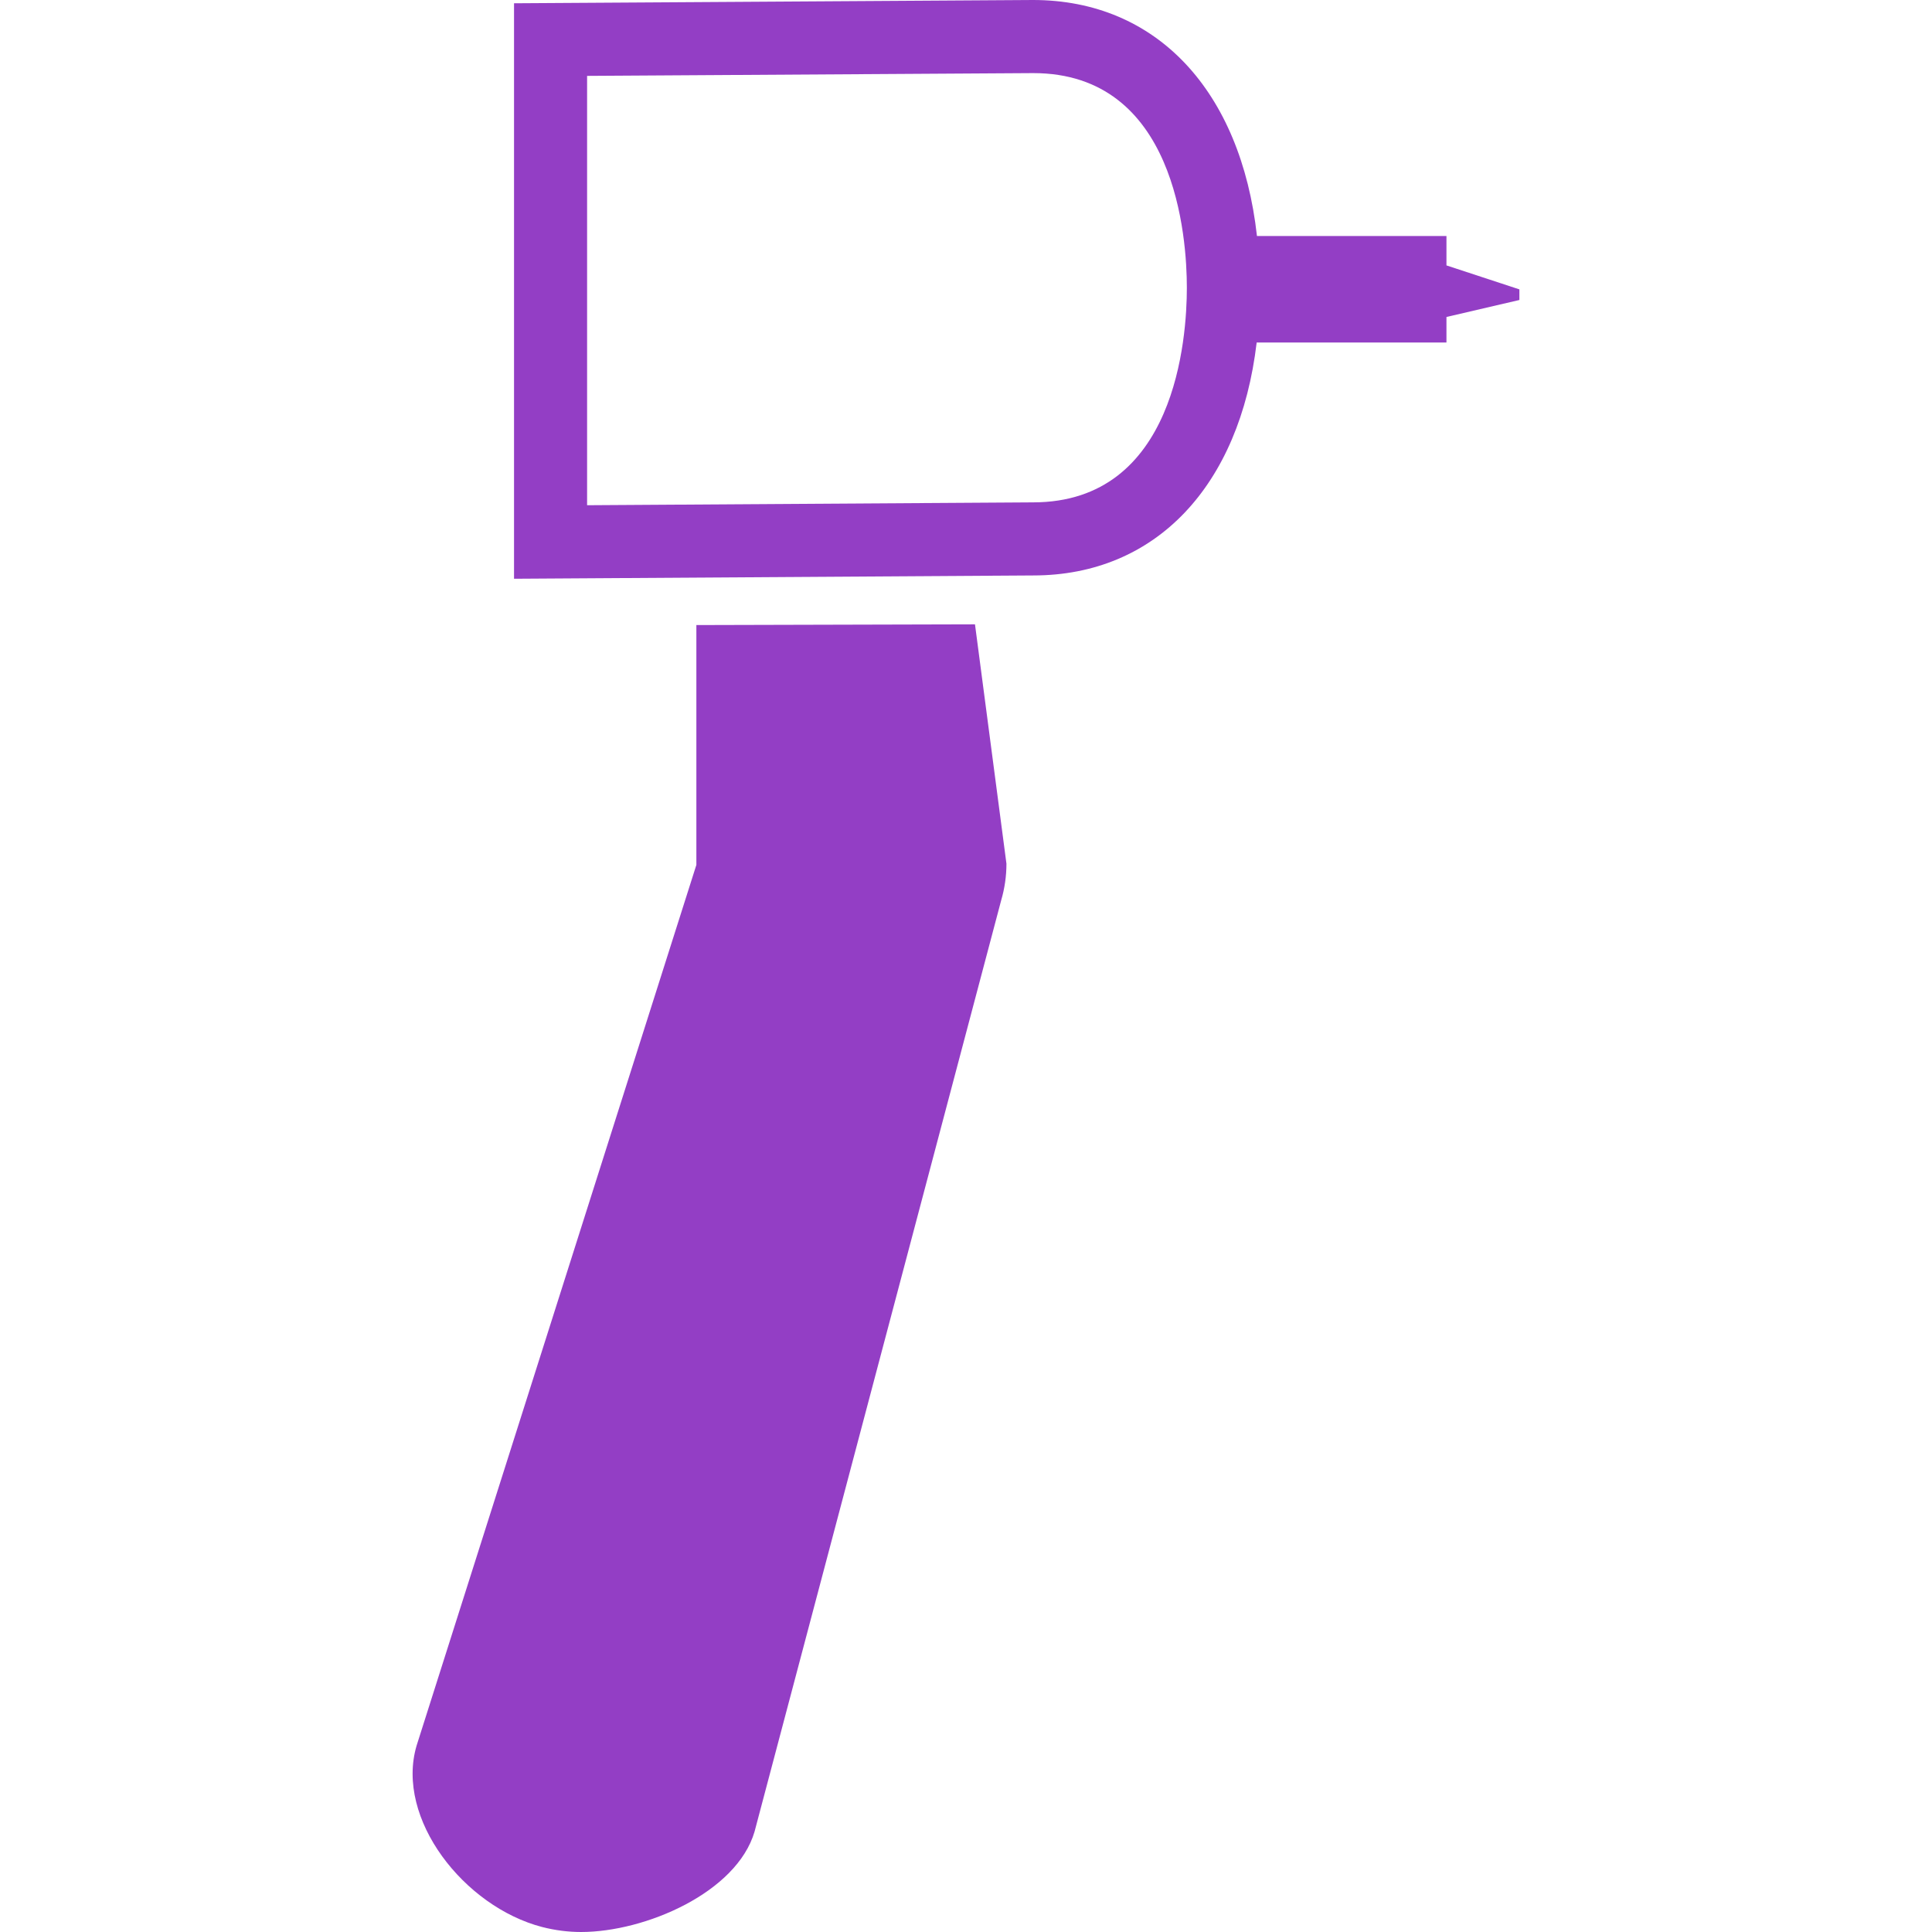 <?xml version="1.0" encoding="iso-8859-1"?>
<!-- Generator: Adobe Illustrator 16.0.0, SVG Export Plug-In . SVG Version: 6.00 Build 0)  -->
<!DOCTYPE svg PUBLIC "-//W3C//DTD SVG 1.1//EN" "http://www.w3.org/Graphics/SVG/1.1/DTD/svg11.dtd">
<svg xmlns="http://www.w3.org/2000/svg" xmlns:xlink="http://www.w3.org/1999/xlink" version="1.1" id="Capa_1" x="0px" y="0px" width="512px" height="512px" viewBox="0 0 380.721 380.721" style="enable-background:new 0 0 380.721 380.721;" xml:space="preserve">
<g>
	<g>
		<path d="M137.228,123.175v47.259L82.091,344.006c-4.235,14.418,9.399,31.742,24.725,35.727c2.567,0.662,5.153,0.988,7.697,0.988    c12.624,0,30.662-7.762,34.182-19.787l48.601-183.528c0.691-2.359,1.034-4.775,1.034-7.209l-6.199-47.166L137.228,123.175z" fill="#933EC5"/>
		<path d="M299.412,57.024l-14.372-4.723V46.51h-37.343C244.525,17.939,227.957,0,203.559,0L101.296,0.645v113.404l102.32-0.65    c24.179,0,40.7-17.695,44.023-45.905h37.4v-5.031l14.372-3.346V57.024z M203.559,98.997l-87.866,0.563V14.953l87.912-0.546    c28.095,0,30.278,32.375,30.278,42.298S231.699,98.997,203.559,98.997z" fill="#933EC5"/>
	</g>
</g>
<g>
</g>
<g>
</g>
<g>
</g>
<g>
</g>
<g>
</g>
<g>
</g>
<g>
</g>
<g>
</g>
<g>
</g>
<g>
</g>
<g>
</g>
<g>
</g>
<g>
</g>
<g>
</g>
<g>
</g>
</svg>
